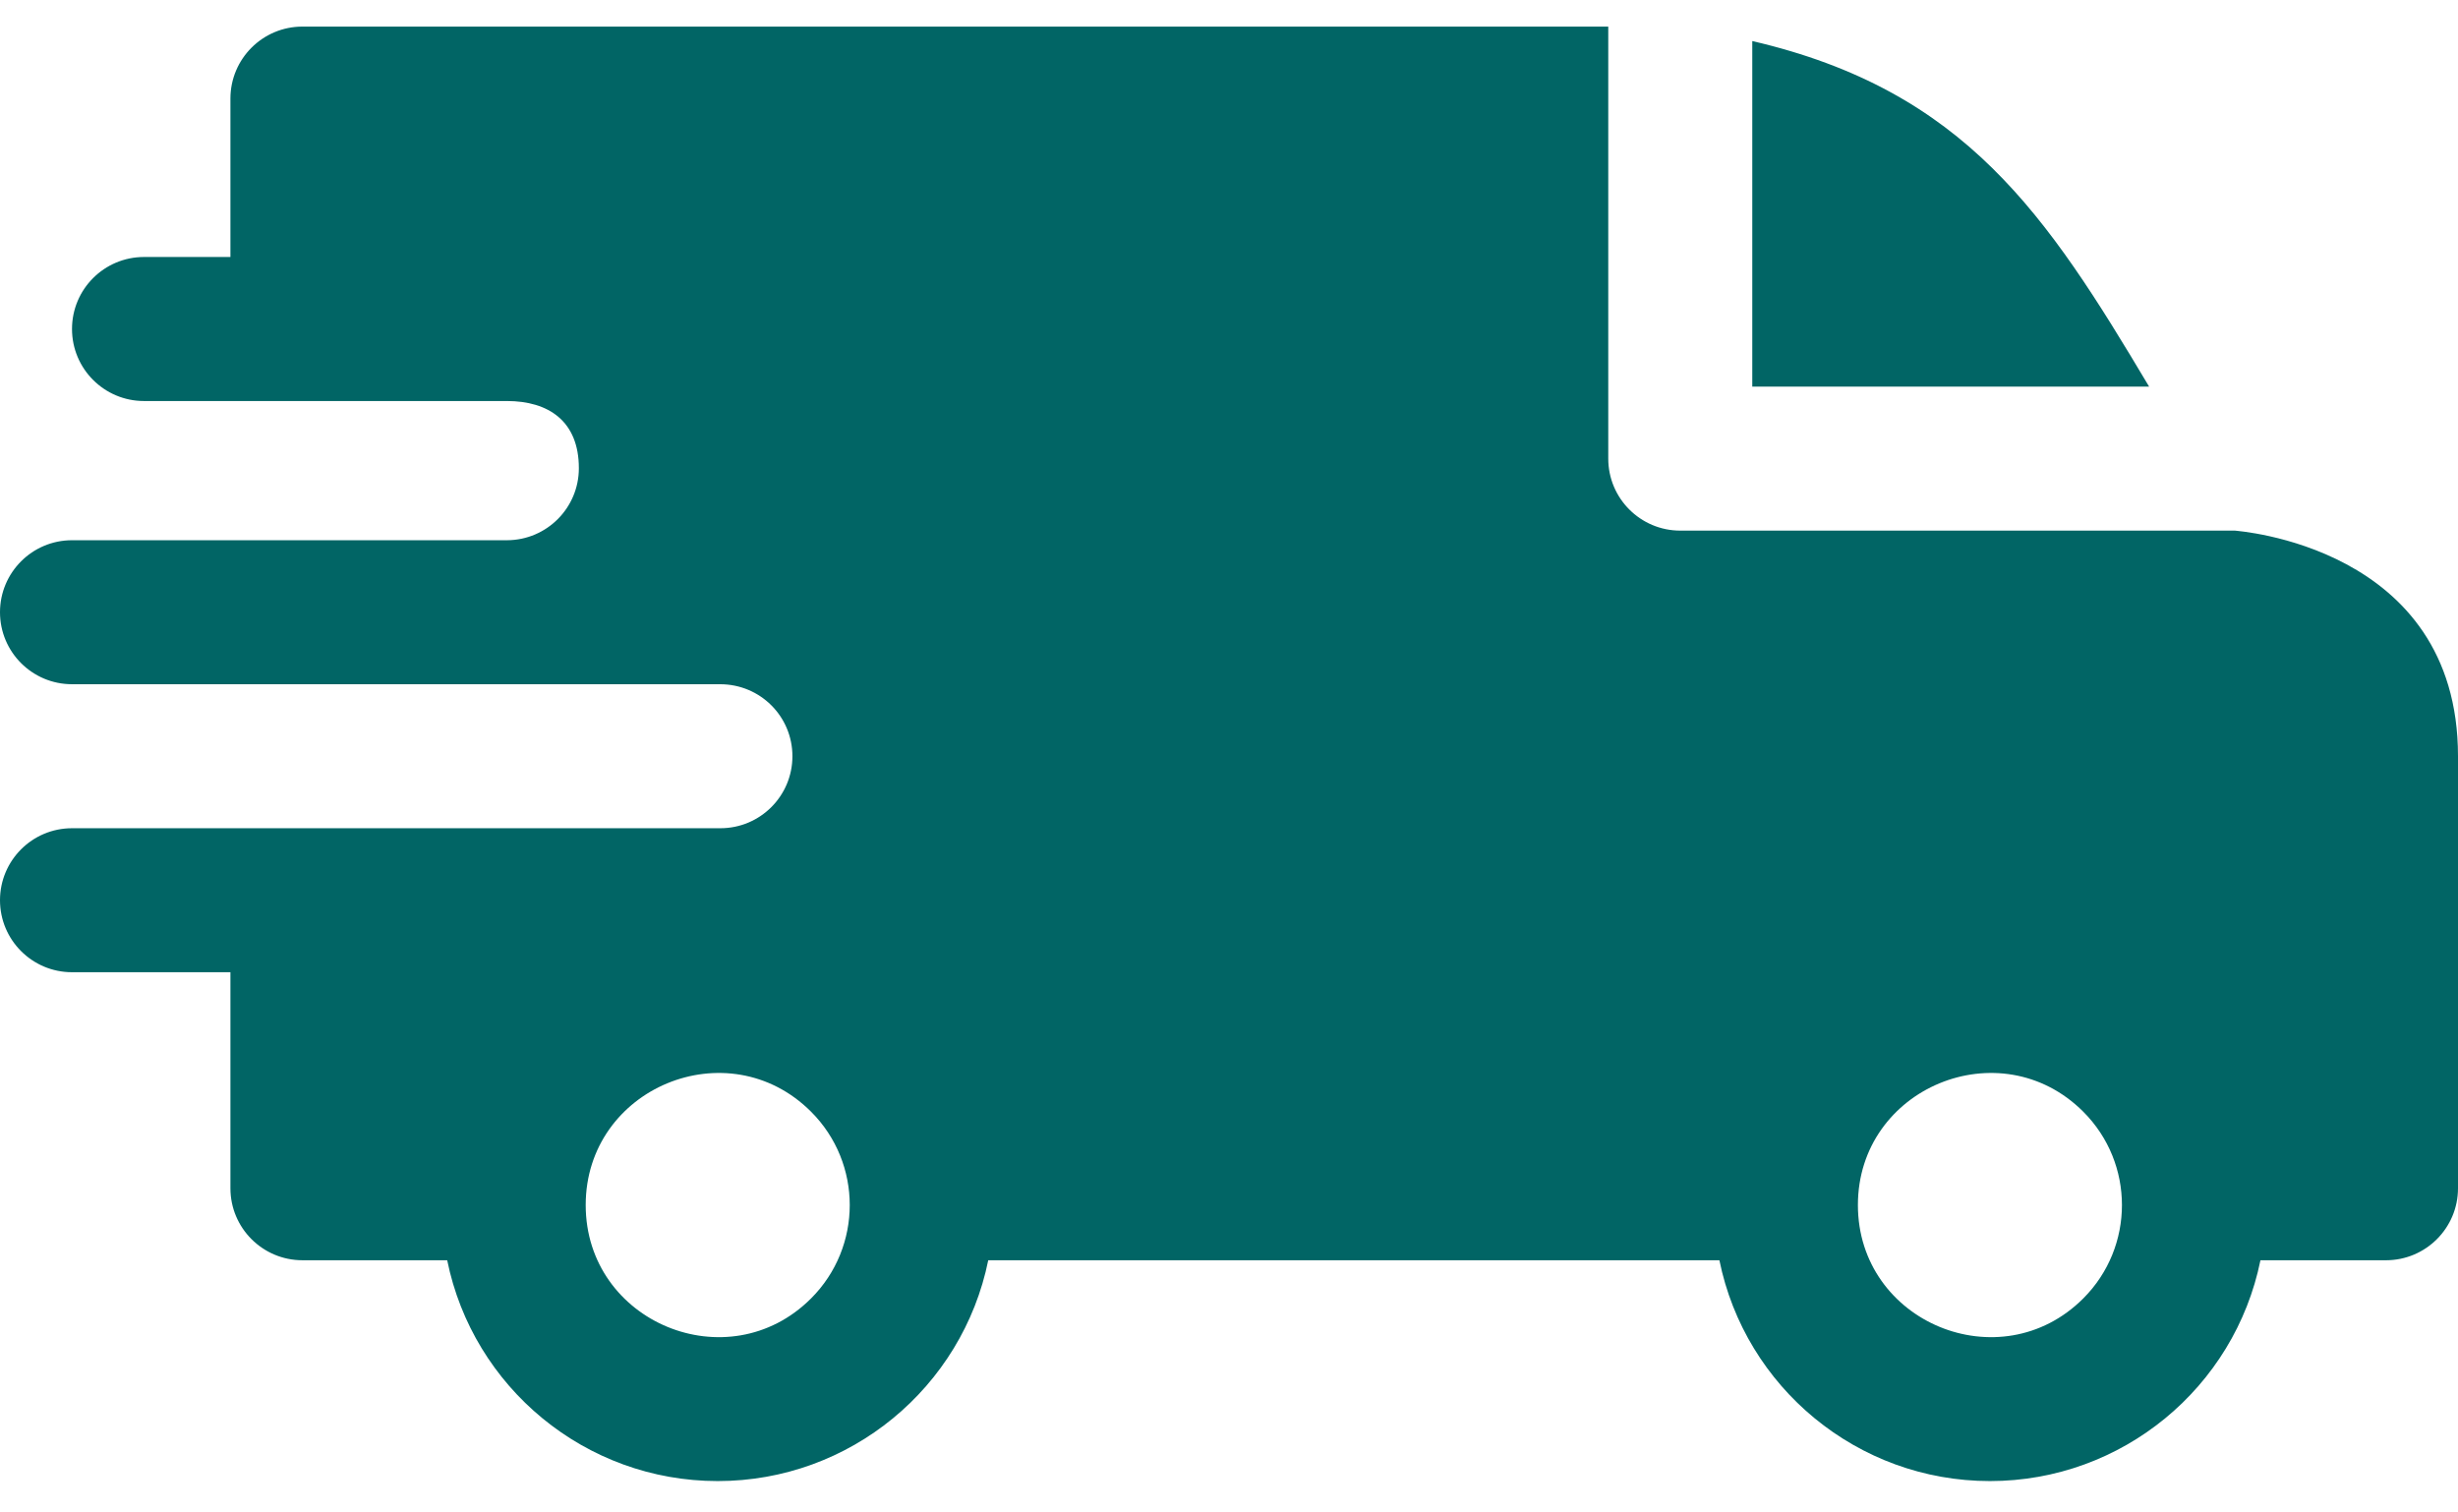 <svg width="78" height="48" viewBox="0 0 78 48" fill="none" xmlns="http://www.w3.org/2000/svg">
<path fill-rule="evenodd" clip-rule="evenodd" d="M55.605 1.303C62.368 2.872 64.955 6.827 68.198 12.27H55.605V1.303ZM16.084 12.727C17.408 12.727 18.369 13.366 18.369 14.859C18.369 16.119 17.35 17.141 16.091 17.145H2.285C1.023 17.145 0 18.168 0 19.43C0 20.692 1.023 21.715 2.285 21.715H22.852C24.126 21.715 25.146 22.737 25.146 24C25.146 25.262 24.123 26.285 22.86 26.285H2.285C1.023 26.285 0 27.308 0 28.57C0 29.832 1.023 30.855 2.285 30.855H7.312V37.711C7.312 38.973 8.335 39.996 9.598 39.996H14.191C15.01 44.03 18.574 47.004 22.775 47.004C26.977 47.004 30.541 44.03 31.36 39.996H54.562C55.381 44.03 58.945 47.004 63.147 47.004C67.348 47.004 70.912 44.03 71.731 39.996H75.715C76.977 39.996 78 38.973 78 37.711V24C78 17.295 70.928 16.85 70.921 16.84H53.32C52.058 16.84 51.035 15.817 51.035 14.555V0.844H9.598C8.335 0.844 7.312 1.867 7.312 3.129V8.156H4.57C3.308 8.156 2.285 9.179 2.285 10.441C2.285 11.704 3.308 12.727 4.57 12.727H16.084ZM66.109 35.282C67.745 36.918 67.745 39.571 66.109 41.207C63.477 43.839 58.957 41.966 58.957 38.244C58.957 34.522 63.477 32.65 66.109 35.282ZM25.738 35.282C27.374 36.918 27.374 39.571 25.738 41.207C23.106 43.839 18.586 41.966 18.586 38.244C18.586 34.522 23.106 32.65 25.738 35.282Z" fill="#016565"/>
</svg>
